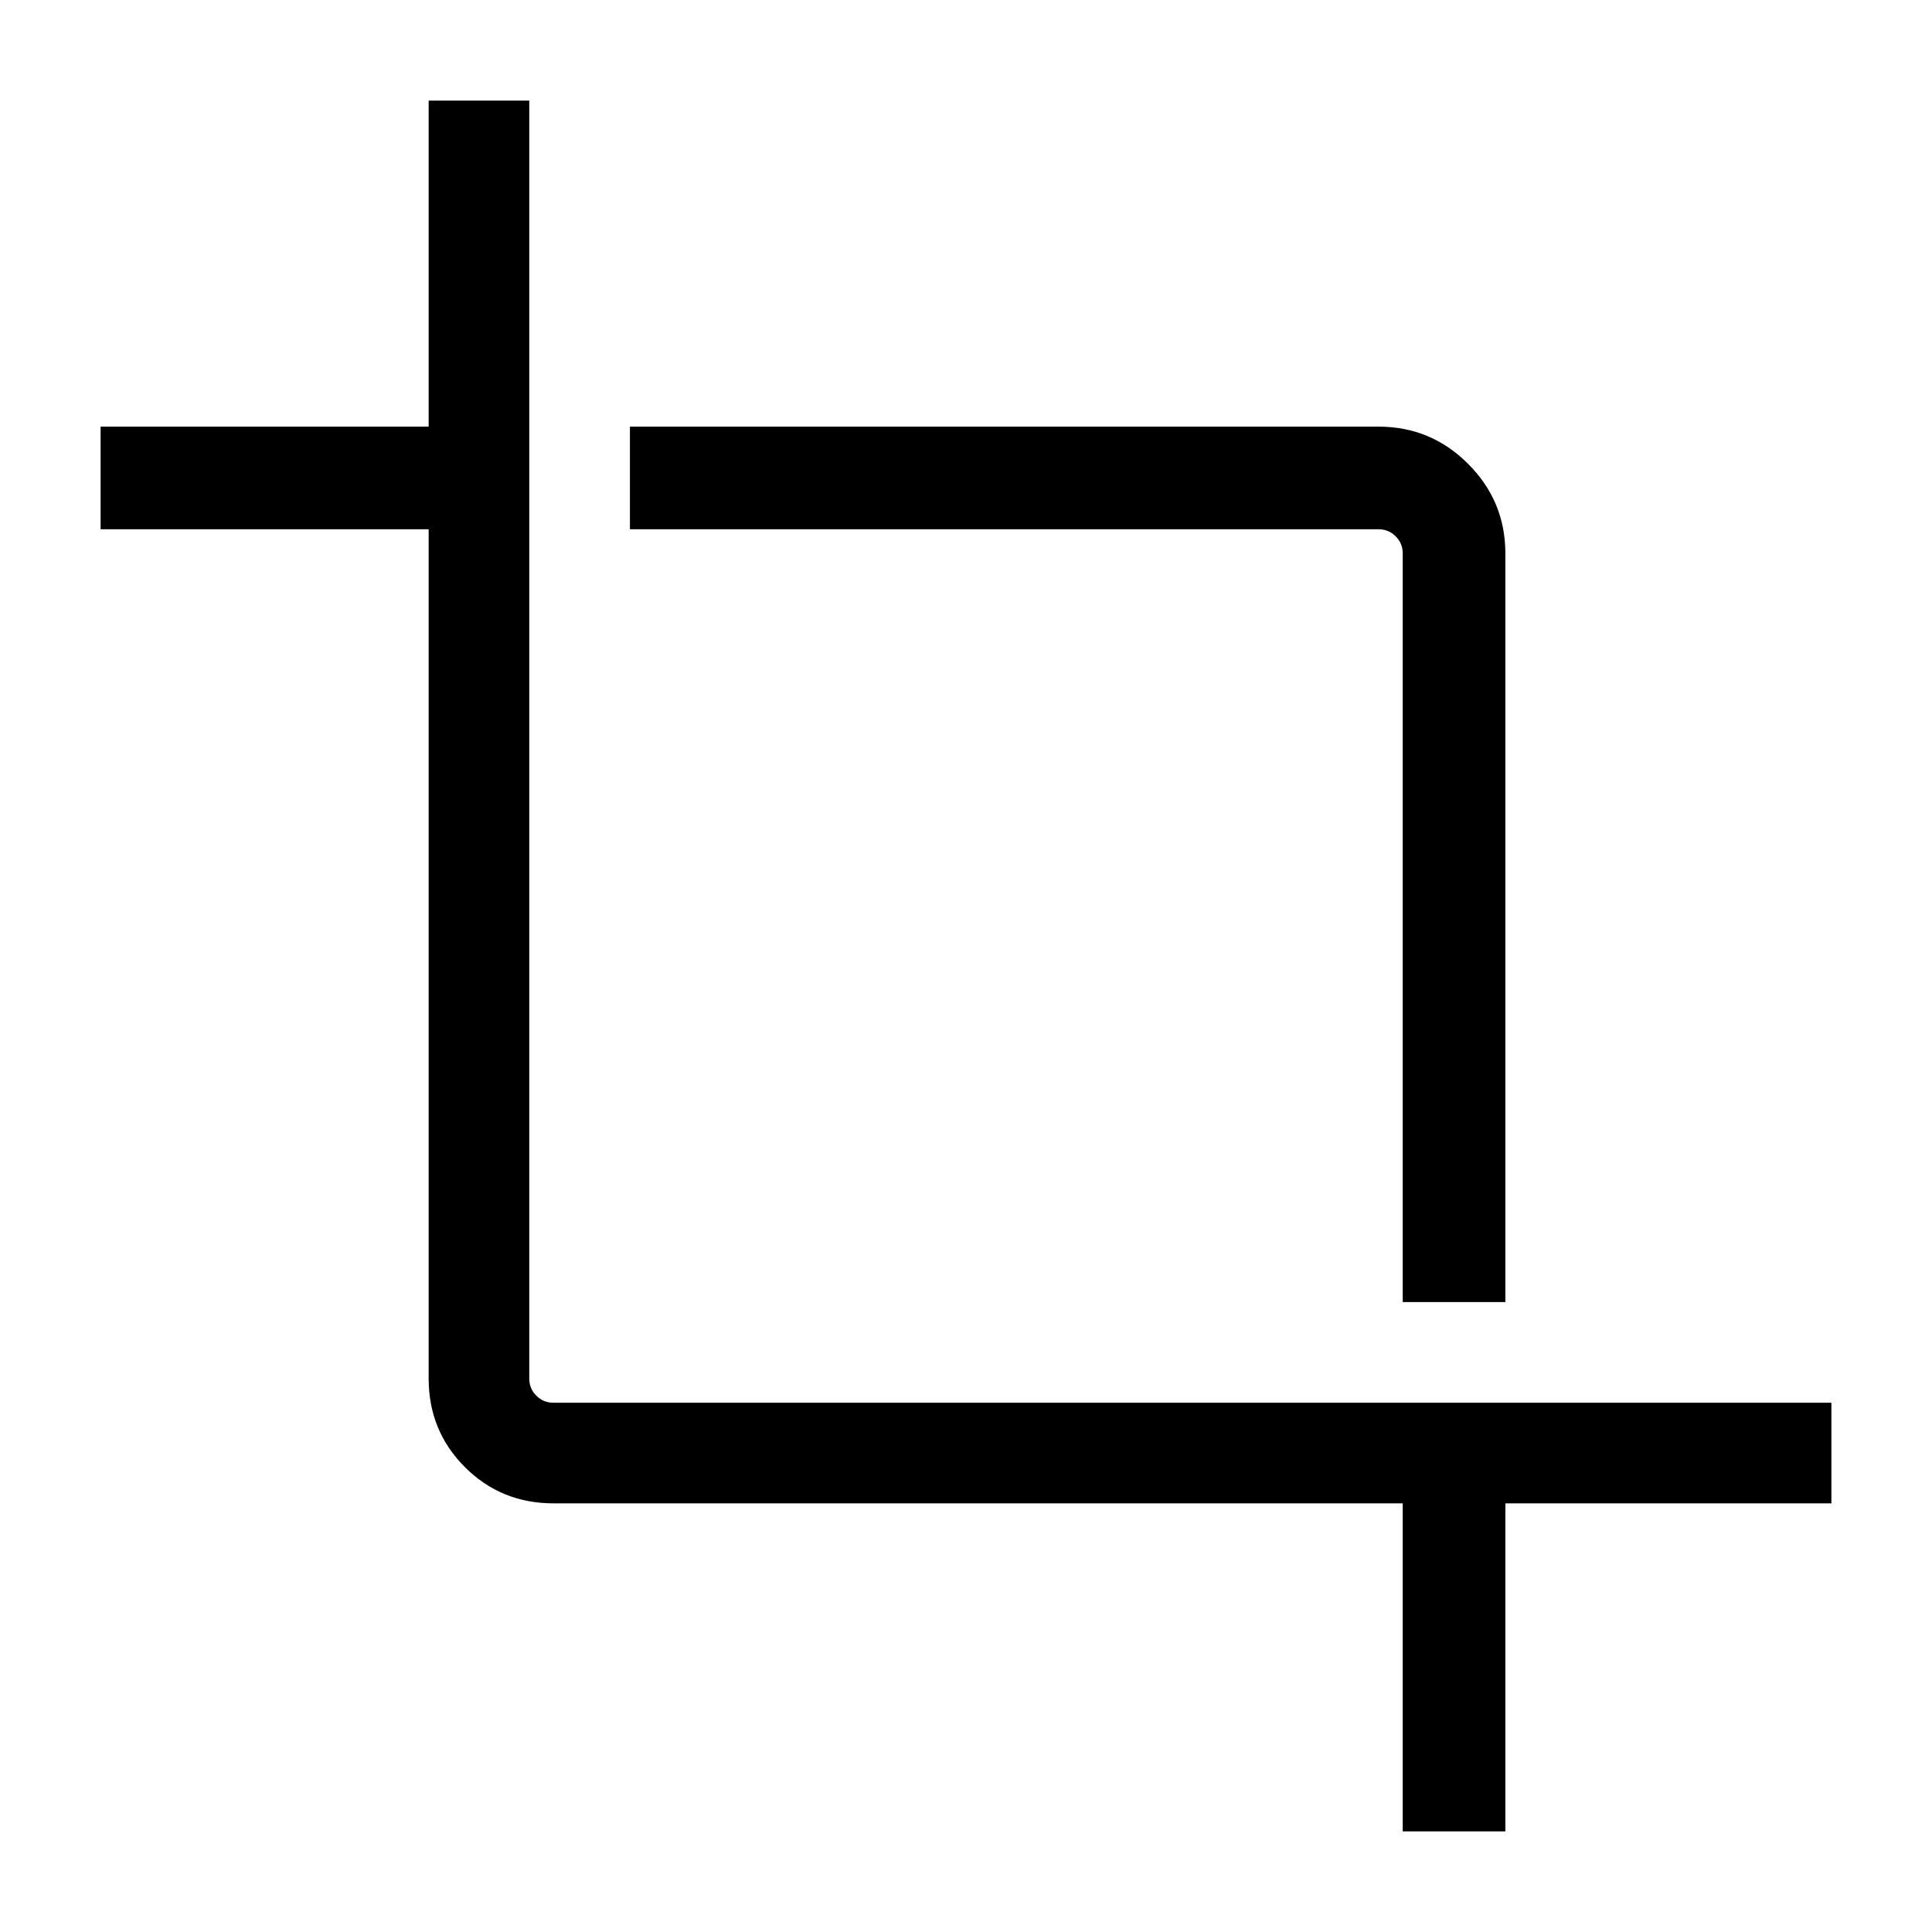 <svg xmlns="http://www.w3.org/2000/svg" height="40" width="40"><path d="M29.042 26.958V11.458Q29.042 11.25 28.896 11.104Q28.75 10.958 28.542 10.958H13.042V8.833H28.542Q29.625 8.833 30.396 9.604Q31.167 10.375 31.167 11.458V26.958ZM29.042 37.917V31.125H11.458Q10.375 31.125 9.625 30.375Q8.875 29.625 8.875 28.542V10.958H2.083V8.833H8.875V2.083H10.958V28.542Q10.958 28.75 11.104 28.896Q11.25 29.042 11.458 29.042H37.917V31.125H31.167V37.917Z"/></svg>